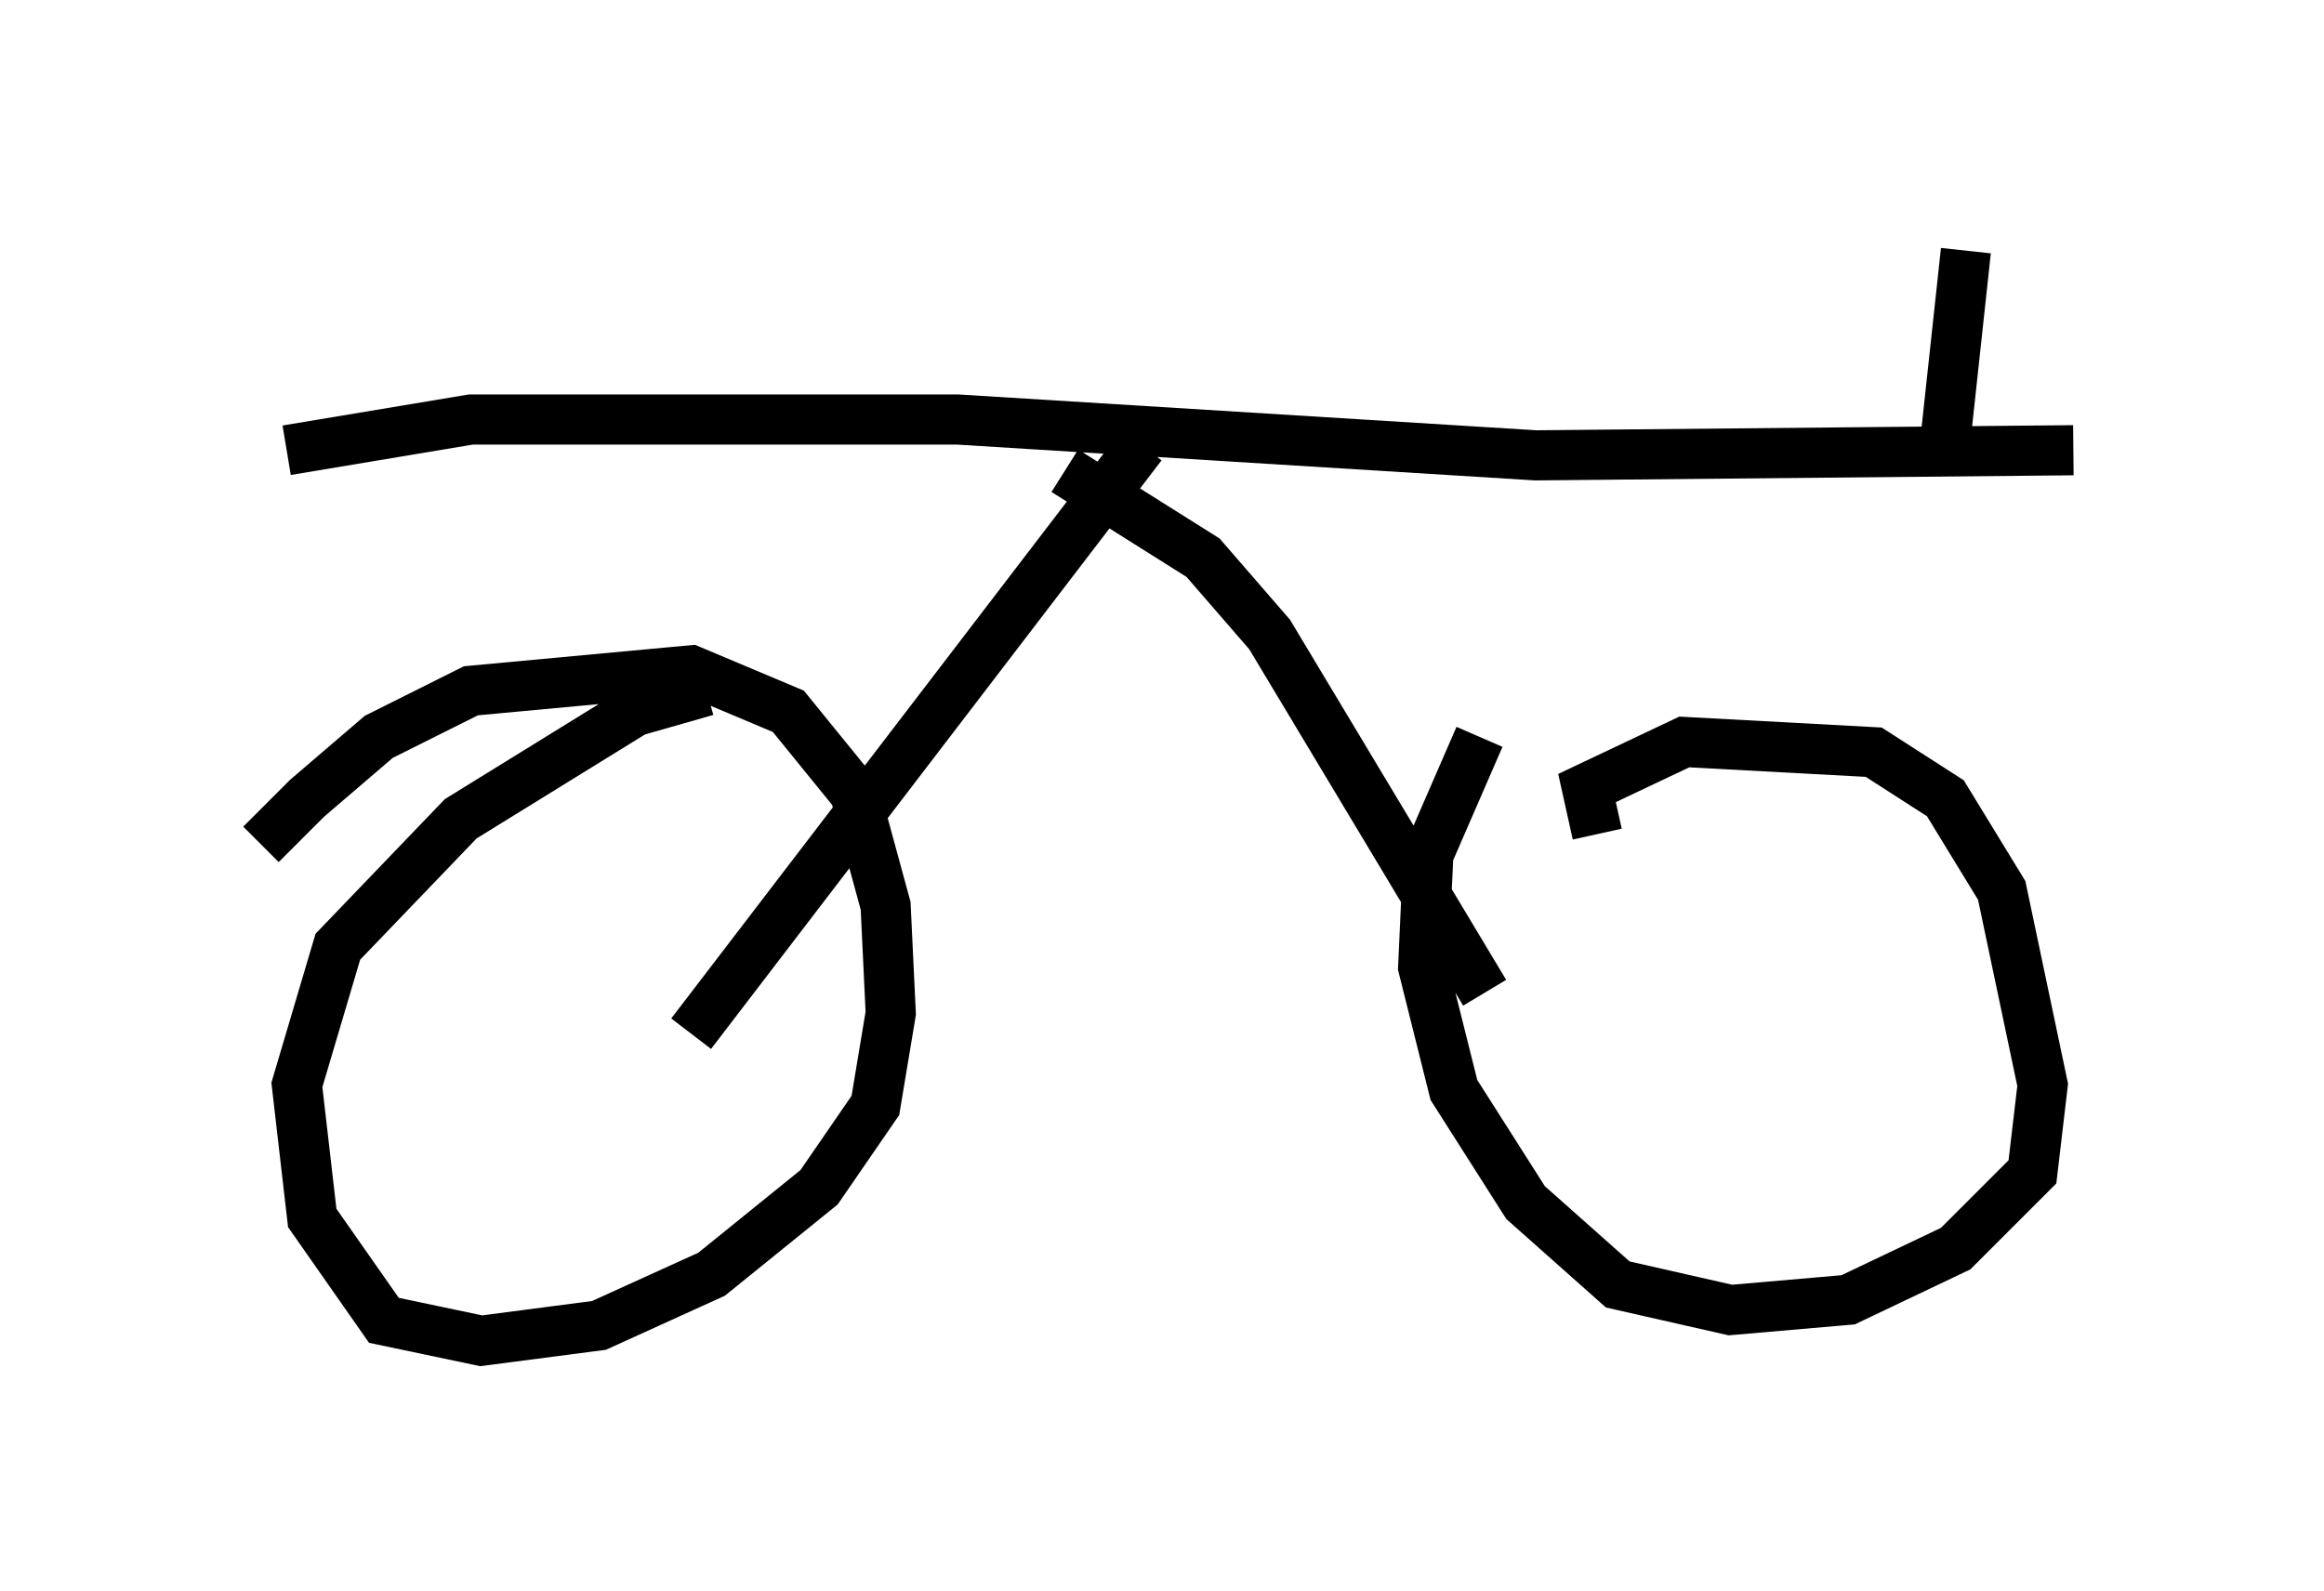 <?xml version="1.0" encoding="utf-8" ?>
<svg baseProfile="full" height="31.744" version="1.1" width="46.342" xmlns="http://www.w3.org/2000/svg" xmlns:ev="http://www.w3.org/2001/xml-events" xmlns:xlink="http://www.w3.org/1999/xlink"><defs /><rect fill="white" height="31.744" width="46.342" x="0" y="0" /><path d="M5, 17.965 m0.204, -1.123 l0.919, -0.919 1.429, -1.225 l1.838, -0.919 4.39, -0.408 l1.94, 0.817 1.327, 1.633 l0.613, 2.246 0.102, 2.144 l-0.306, 1.838 -1.123, 1.633 l-2.144, 1.735 -2.246, 1.021 l-2.348, 0.306 -1.94, -0.408 l-1.429, -2.042 -0.306, -2.654 l0.817, -2.756 2.45, -2.552 l3.471, -2.144 1.429, -0.408 m17.763, 2.858 l-0.204, -0.919 1.94, -0.919 l3.777, 0.204 1.429, 0.919 l1.123, 1.838 0.817, 3.879 l-0.204, 1.735 -1.531, 1.531 l-2.144, 1.021 -2.348, 0.204 l-2.246, -0.51 -1.838, -1.633 l-1.429, -2.246 -0.613, -2.45 l0.102, -2.246 1.021, -2.348 m-23.786, -5.717 l3.675, -0.613 9.698, 0.0 l11.536, 0.715 10.719, -0.102 m-18.579, -0.102 l-8.983, 11.74 m7.452, -11.229 l2.756, 1.735 1.327, 1.531 l4.288, 7.146 m9.188, -11.025 l0.408, -3.777 " fill="none" stroke="black" stroke-width="1" /></svg>